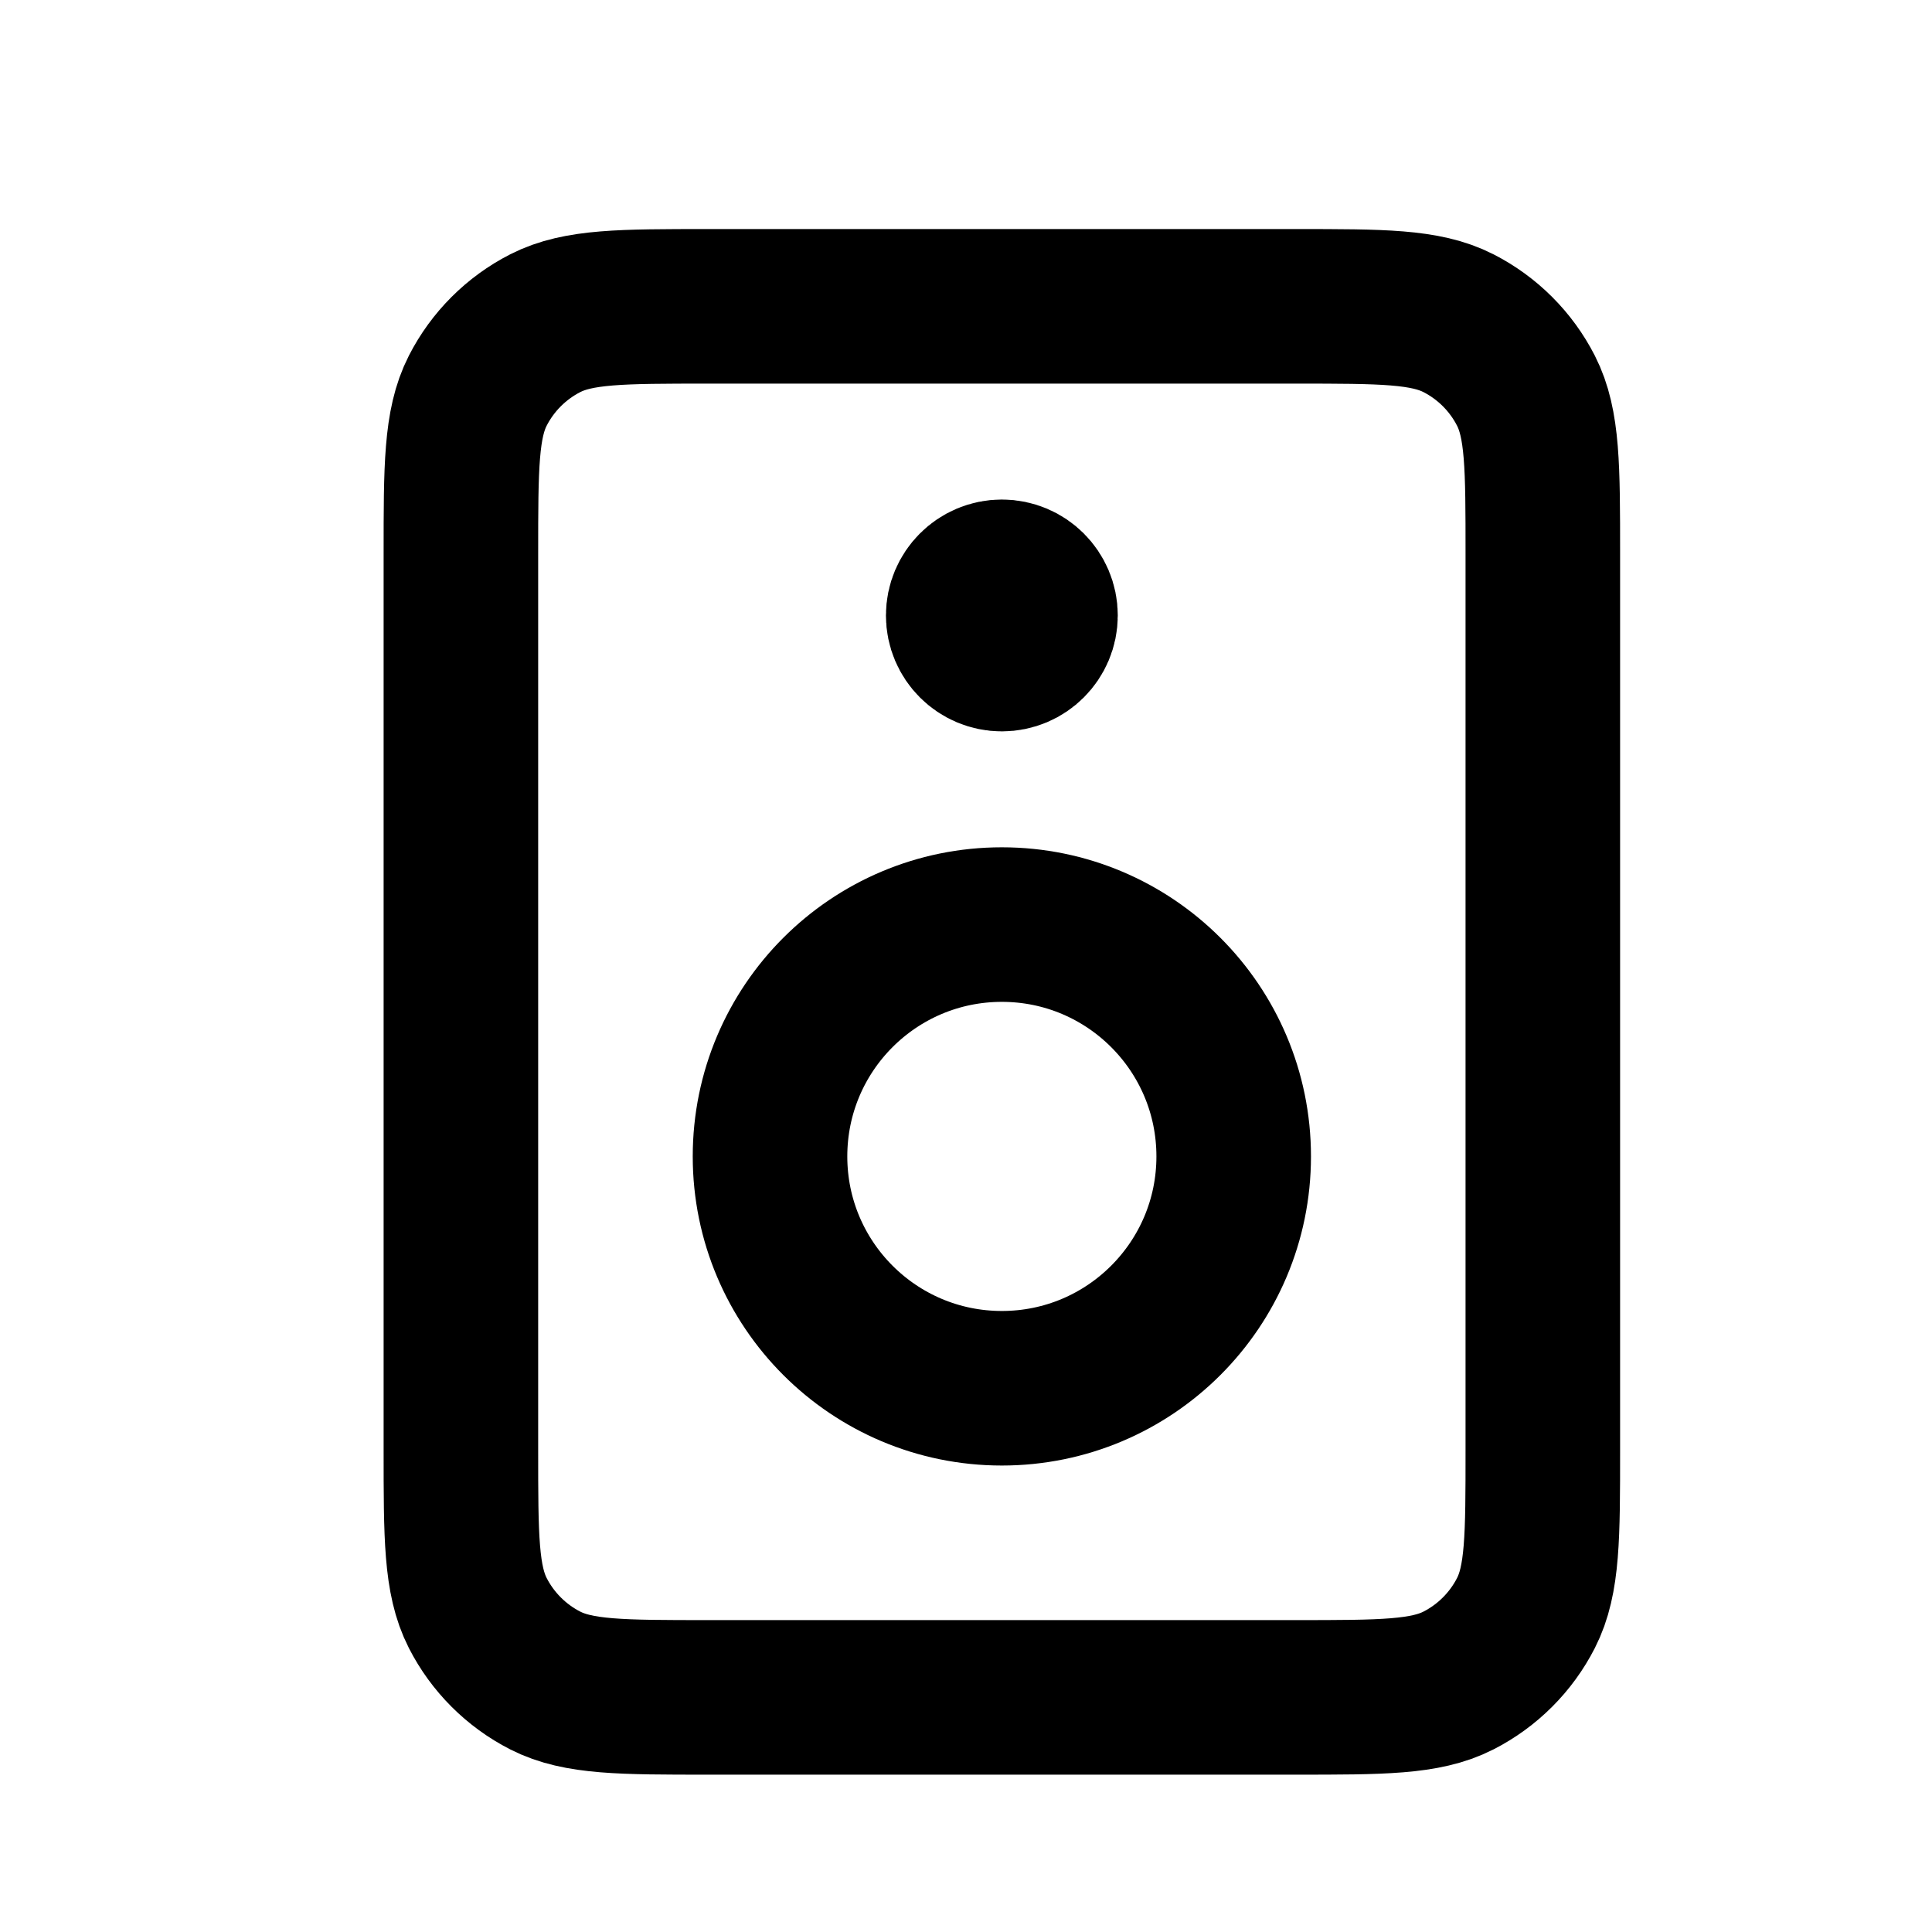 <svg width="25" height="25" viewBox="0 0 25 25" fill="none" xmlns="http://www.w3.org/2000/svg">
<path d="M12.964 7.964H12.974M13.464 7.964C13.464 8.24 13.24 8.464 12.964 8.464C12.688 8.464 12.464 8.24 12.464 7.964C12.464 7.688 12.688 7.464 12.964 7.464C13.24 7.464 13.464 7.688 13.464 7.964ZM15.964 14.964C15.964 16.621 14.621 17.964 12.964 17.964C11.307 17.964 9.964 16.621 9.964 14.964C9.964 13.307 11.307 11.964 12.964 11.964C14.621 11.964 15.964 13.307 15.964 14.964ZM9.164 21.964H16.764C17.884 21.964 18.444 21.964 18.872 21.746C19.248 21.554 19.554 21.248 19.746 20.872C19.964 20.444 19.964 19.884 19.964 18.764V7.164C19.964 6.044 19.964 5.484 19.746 5.056C19.554 4.68 19.248 4.374 18.872 4.182C18.444 3.964 17.884 3.964 16.764 3.964H9.164C8.044 3.964 7.484 3.964 7.056 4.182C6.68 4.374 6.374 4.68 6.182 5.056C5.964 5.484 5.964 6.044 5.964 7.164V18.764C5.964 19.884 5.964 20.444 6.182 20.872C6.374 21.248 6.68 21.554 7.056 21.746C7.484 21.964 8.044 21.964 9.164 21.964Z" stroke="black" stroke-width="2" stroke-linecap="round"/>
</svg>

